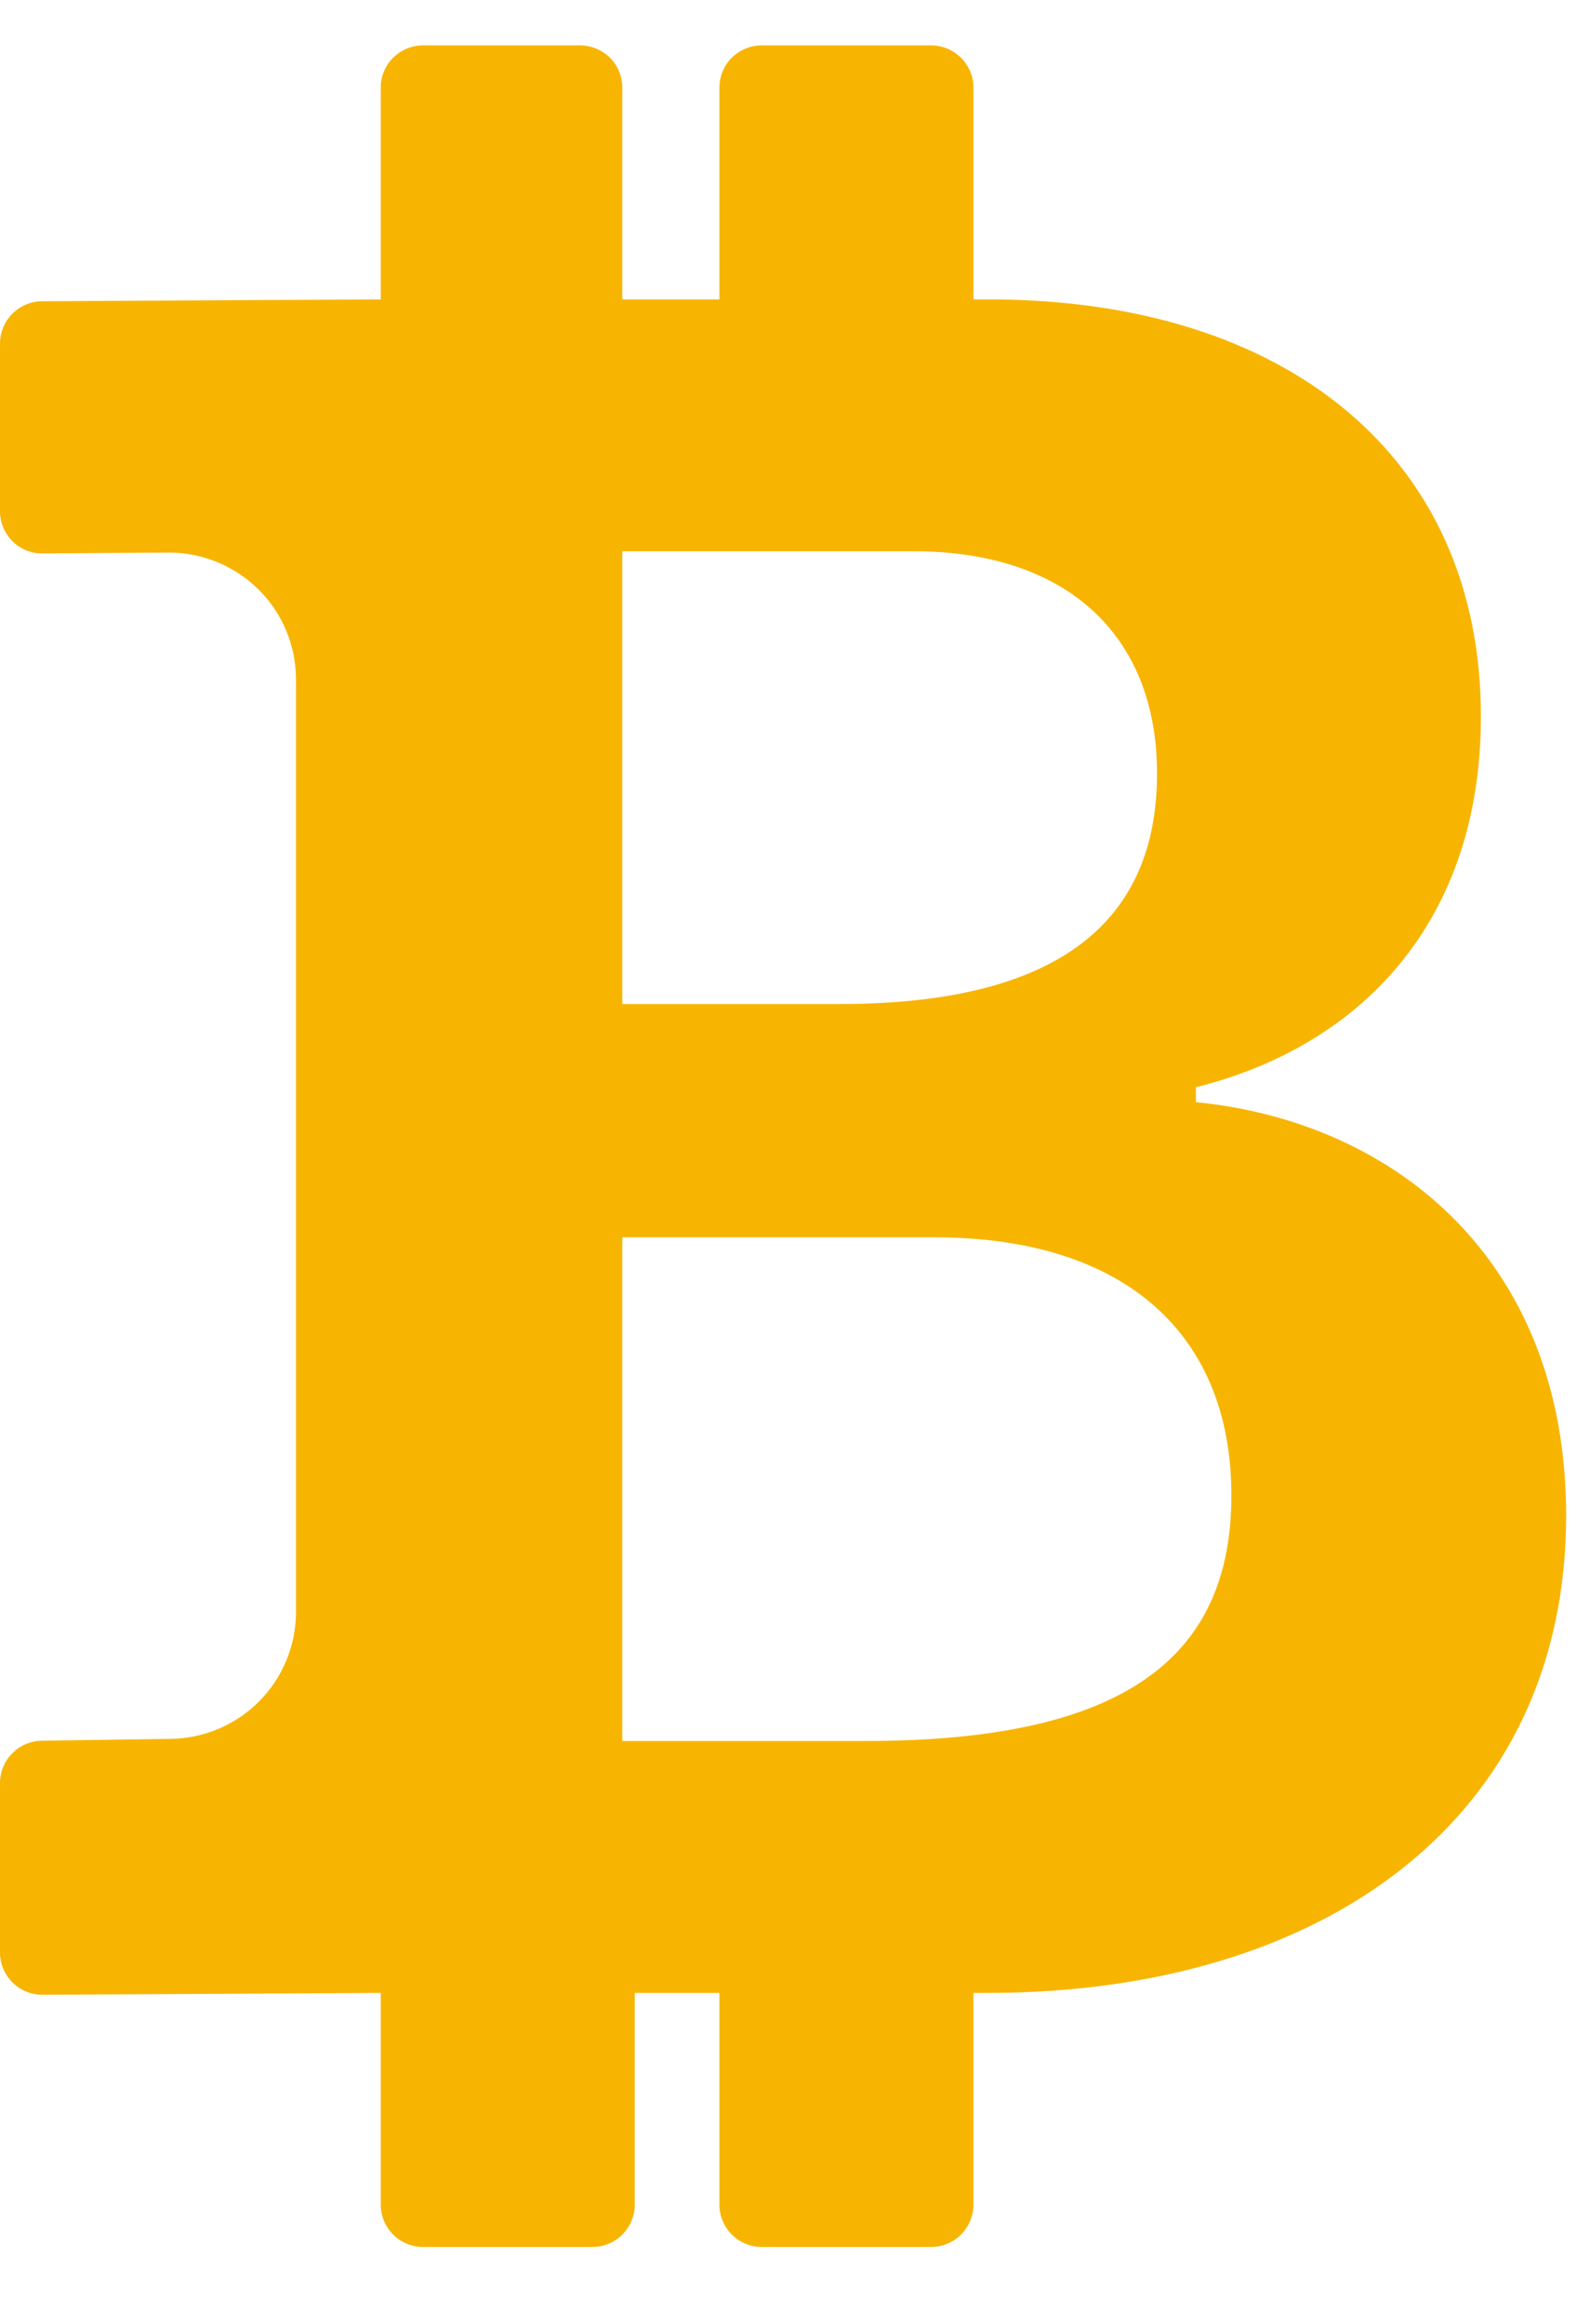 <svg width="13" height="19" viewBox="0 0 13 19" fill="none" xmlns="http://www.w3.org/2000/svg">
<path d="M3.113 16.294V18.025C3.113 18.216 3.268 18.371 3.459 18.371H4.843C4.935 18.371 5.023 18.335 5.088 18.27C5.153 18.205 5.19 18.117 5.19 18.025V16.294H5.882V18.025C5.882 18.216 6.037 18.371 6.228 18.371H7.613C7.704 18.371 7.792 18.335 7.857 18.27C7.922 18.205 7.959 18.117 7.959 18.025V16.294H8.075C10.833 16.294 12.805 14.864 12.805 12.39C12.805 10.31 11.411 9.173 9.778 9.011V8.889C11.121 8.554 12.108 7.541 12.108 5.857C12.108 3.736 10.516 2.448 8.086 2.448H7.959V0.717C7.959 0.625 7.922 0.537 7.857 0.472C7.792 0.408 7.704 0.371 7.613 0.371H6.228C6.136 0.371 6.048 0.408 5.983 0.472C5.918 0.537 5.882 0.625 5.882 0.717V2.448H5.088V0.717C5.088 0.625 5.052 0.537 4.987 0.472C4.922 0.408 4.834 0.371 4.742 0.371H3.459C3.367 0.371 3.279 0.408 3.214 0.472C3.149 0.537 3.113 0.625 3.113 0.717V2.448L0.346 2.463C0.254 2.463 0.166 2.5 0.101 2.565C0.036 2.63 0 2.718 0 2.809V4.179C0 4.368 0.152 4.525 0.343 4.525L1.389 4.518C1.663 4.52 1.925 4.63 2.119 4.825C2.312 5.019 2.42 5.282 2.42 5.556V13.179C2.42 13.454 2.311 13.718 2.116 13.913C1.921 14.108 1.657 14.217 1.382 14.217L0.346 14.232C0.254 14.232 0.166 14.269 0.101 14.334C0.036 14.399 0 14.487 0 14.579V15.963C0 16.154 0.155 16.309 0.346 16.309L3.113 16.294ZM5.088 4.507H7.469C8.723 4.507 9.46 5.196 9.46 6.324C9.46 7.53 8.664 8.209 6.861 8.209H5.088V4.507ZM5.088 10.116H7.636C9.21 10.116 10.068 10.919 10.068 12.226C10.068 13.546 9.201 14.234 7.08 14.234H5.088V10.117V10.116Z" fill="#F7B502"/>
</svg>
